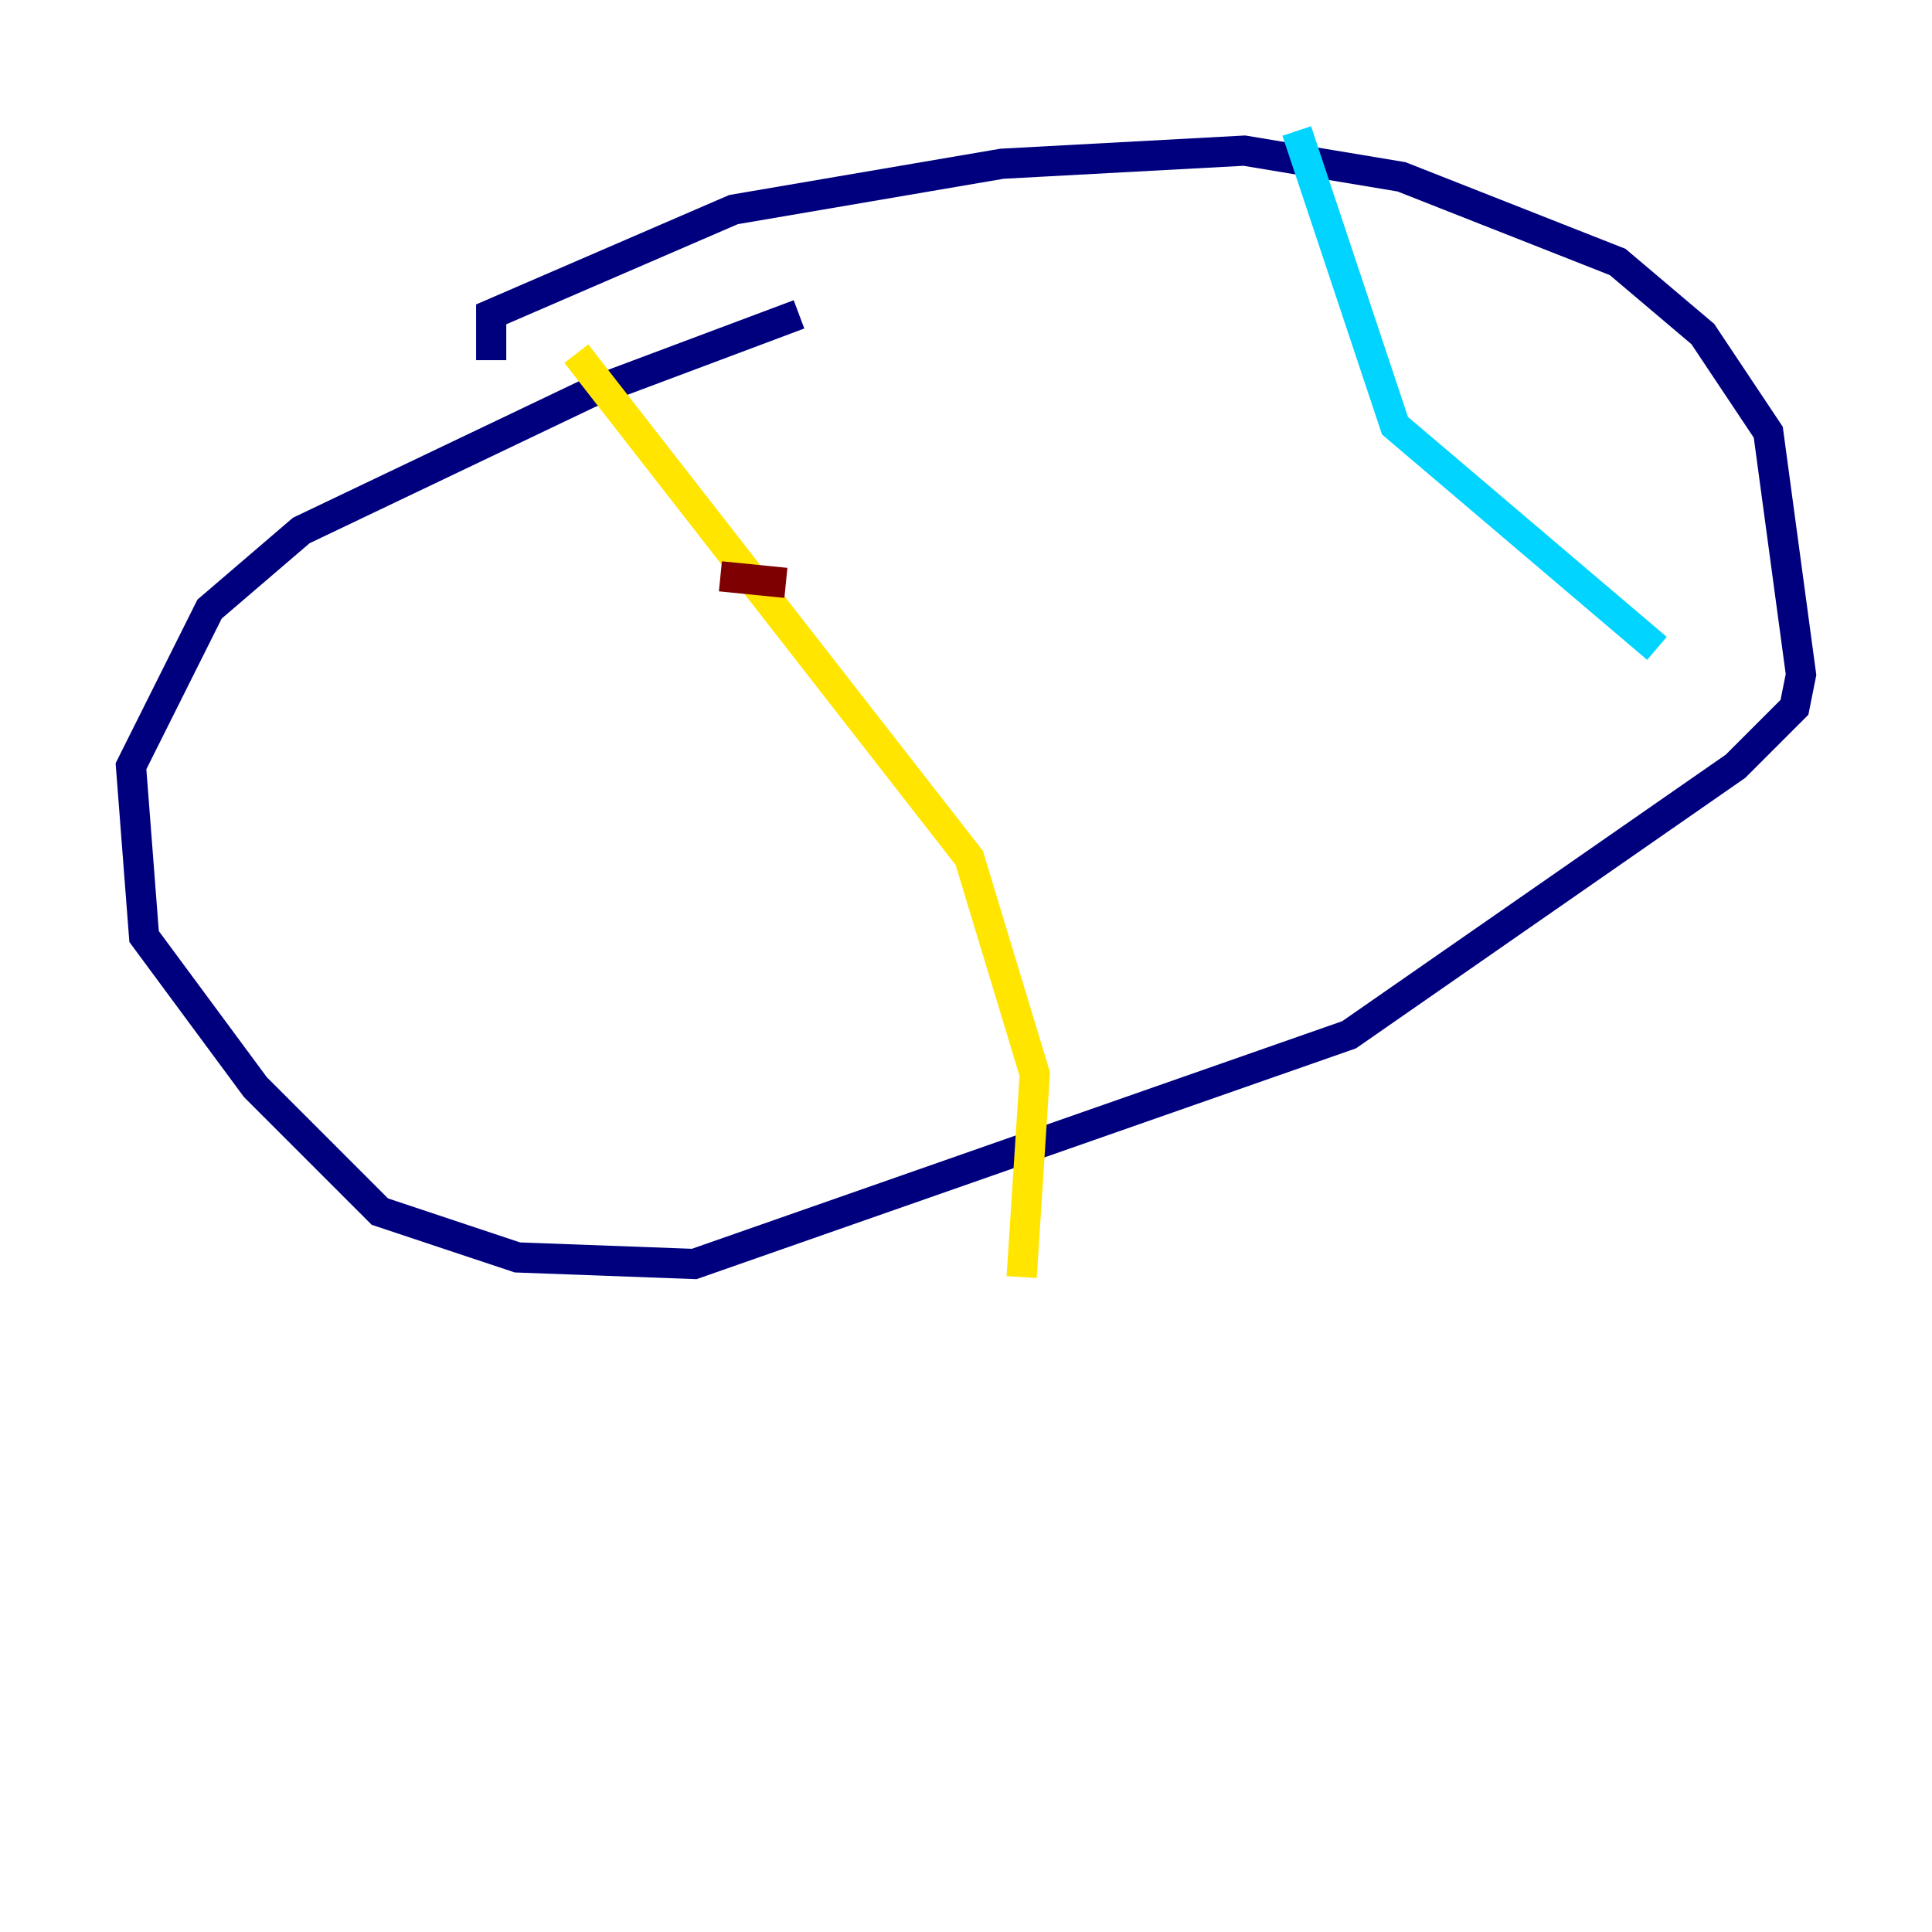 <?xml version="1.0" encoding="utf-8" ?>
<svg baseProfile="tiny" height="128" version="1.2" viewBox="0,0,128,128" width="128" xmlns="http://www.w3.org/2000/svg" xmlns:ev="http://www.w3.org/2001/xml-events" xmlns:xlink="http://www.w3.org/1999/xlink"><defs /><polyline fill="none" points="52.936,20.827 39.051,26.034 19.959,35.146 13.885,40.352 8.678,50.766 9.546,62.047 16.922,72.027 25.166,80.271 34.278,83.308 45.993,83.742 89.383,68.556 114.983,50.766 118.888,46.861 119.322,44.691 117.153,28.637 112.814,22.129 107.173,17.356 92.854,11.715 82.441,9.98 66.386,10.848 48.597,13.885 32.542,20.827 32.542,23.864" stroke="#00007f" stroke-width="2" /><polyline fill="none" points="85.912,8.678 92.42,28.203 109.776,42.956" stroke="#00d4ff" stroke-width="2" /><polyline fill="none" points="38.183,23.43 64.217,56.841 68.556,71.159 67.688,84.61" stroke="#ffe500" stroke-width="2" /><polyline fill="none" points="47.729,38.183 52.068,38.617" stroke="#7f0000" stroke-width="2" /></svg>